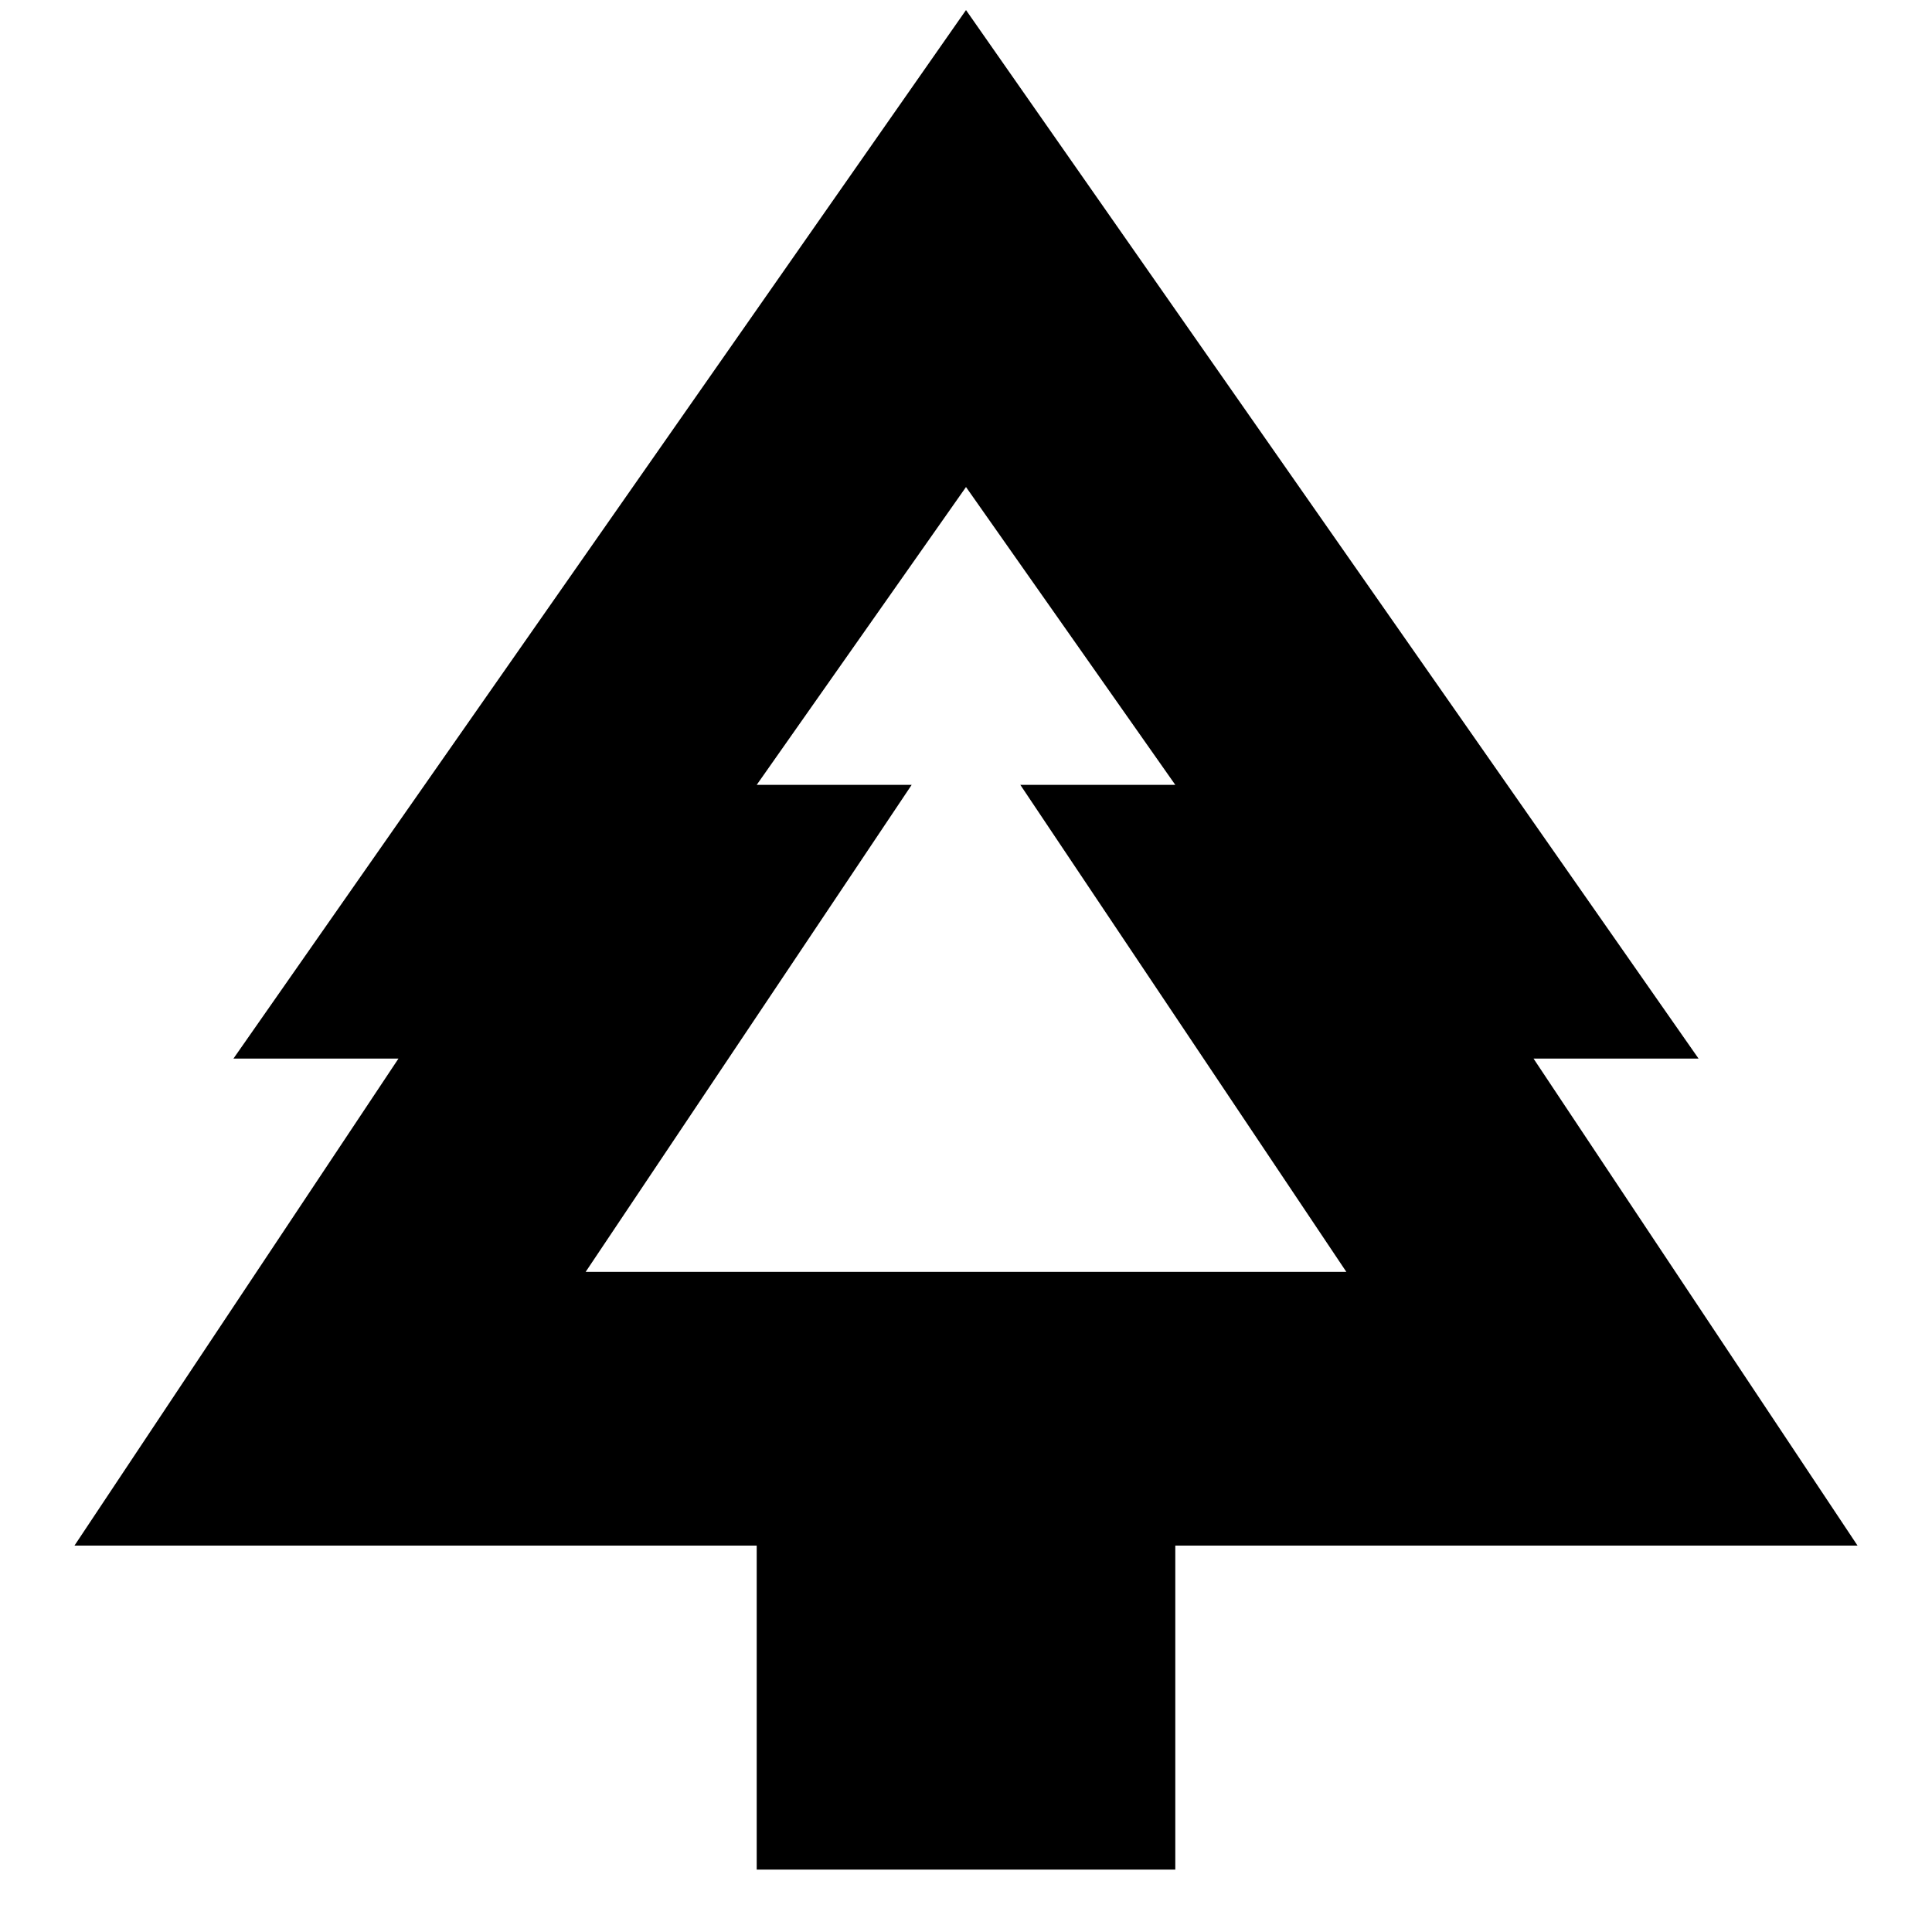 <svg xmlns="http://www.w3.org/2000/svg" height="24" width="24"><path d="M14.6 23.225H9.4V19.2H.925l4.025-6.05H2.9L12 .125l9.1 13.025h-2.05l4.025 6.05H14.6ZM7.275 15.8h4.05H9.4h5.2-1.925 4.05Zm0 0h9.45l-4.05-6.05H14.6L12 6.05l-2.6 3.7h1.925Z"/></svg>